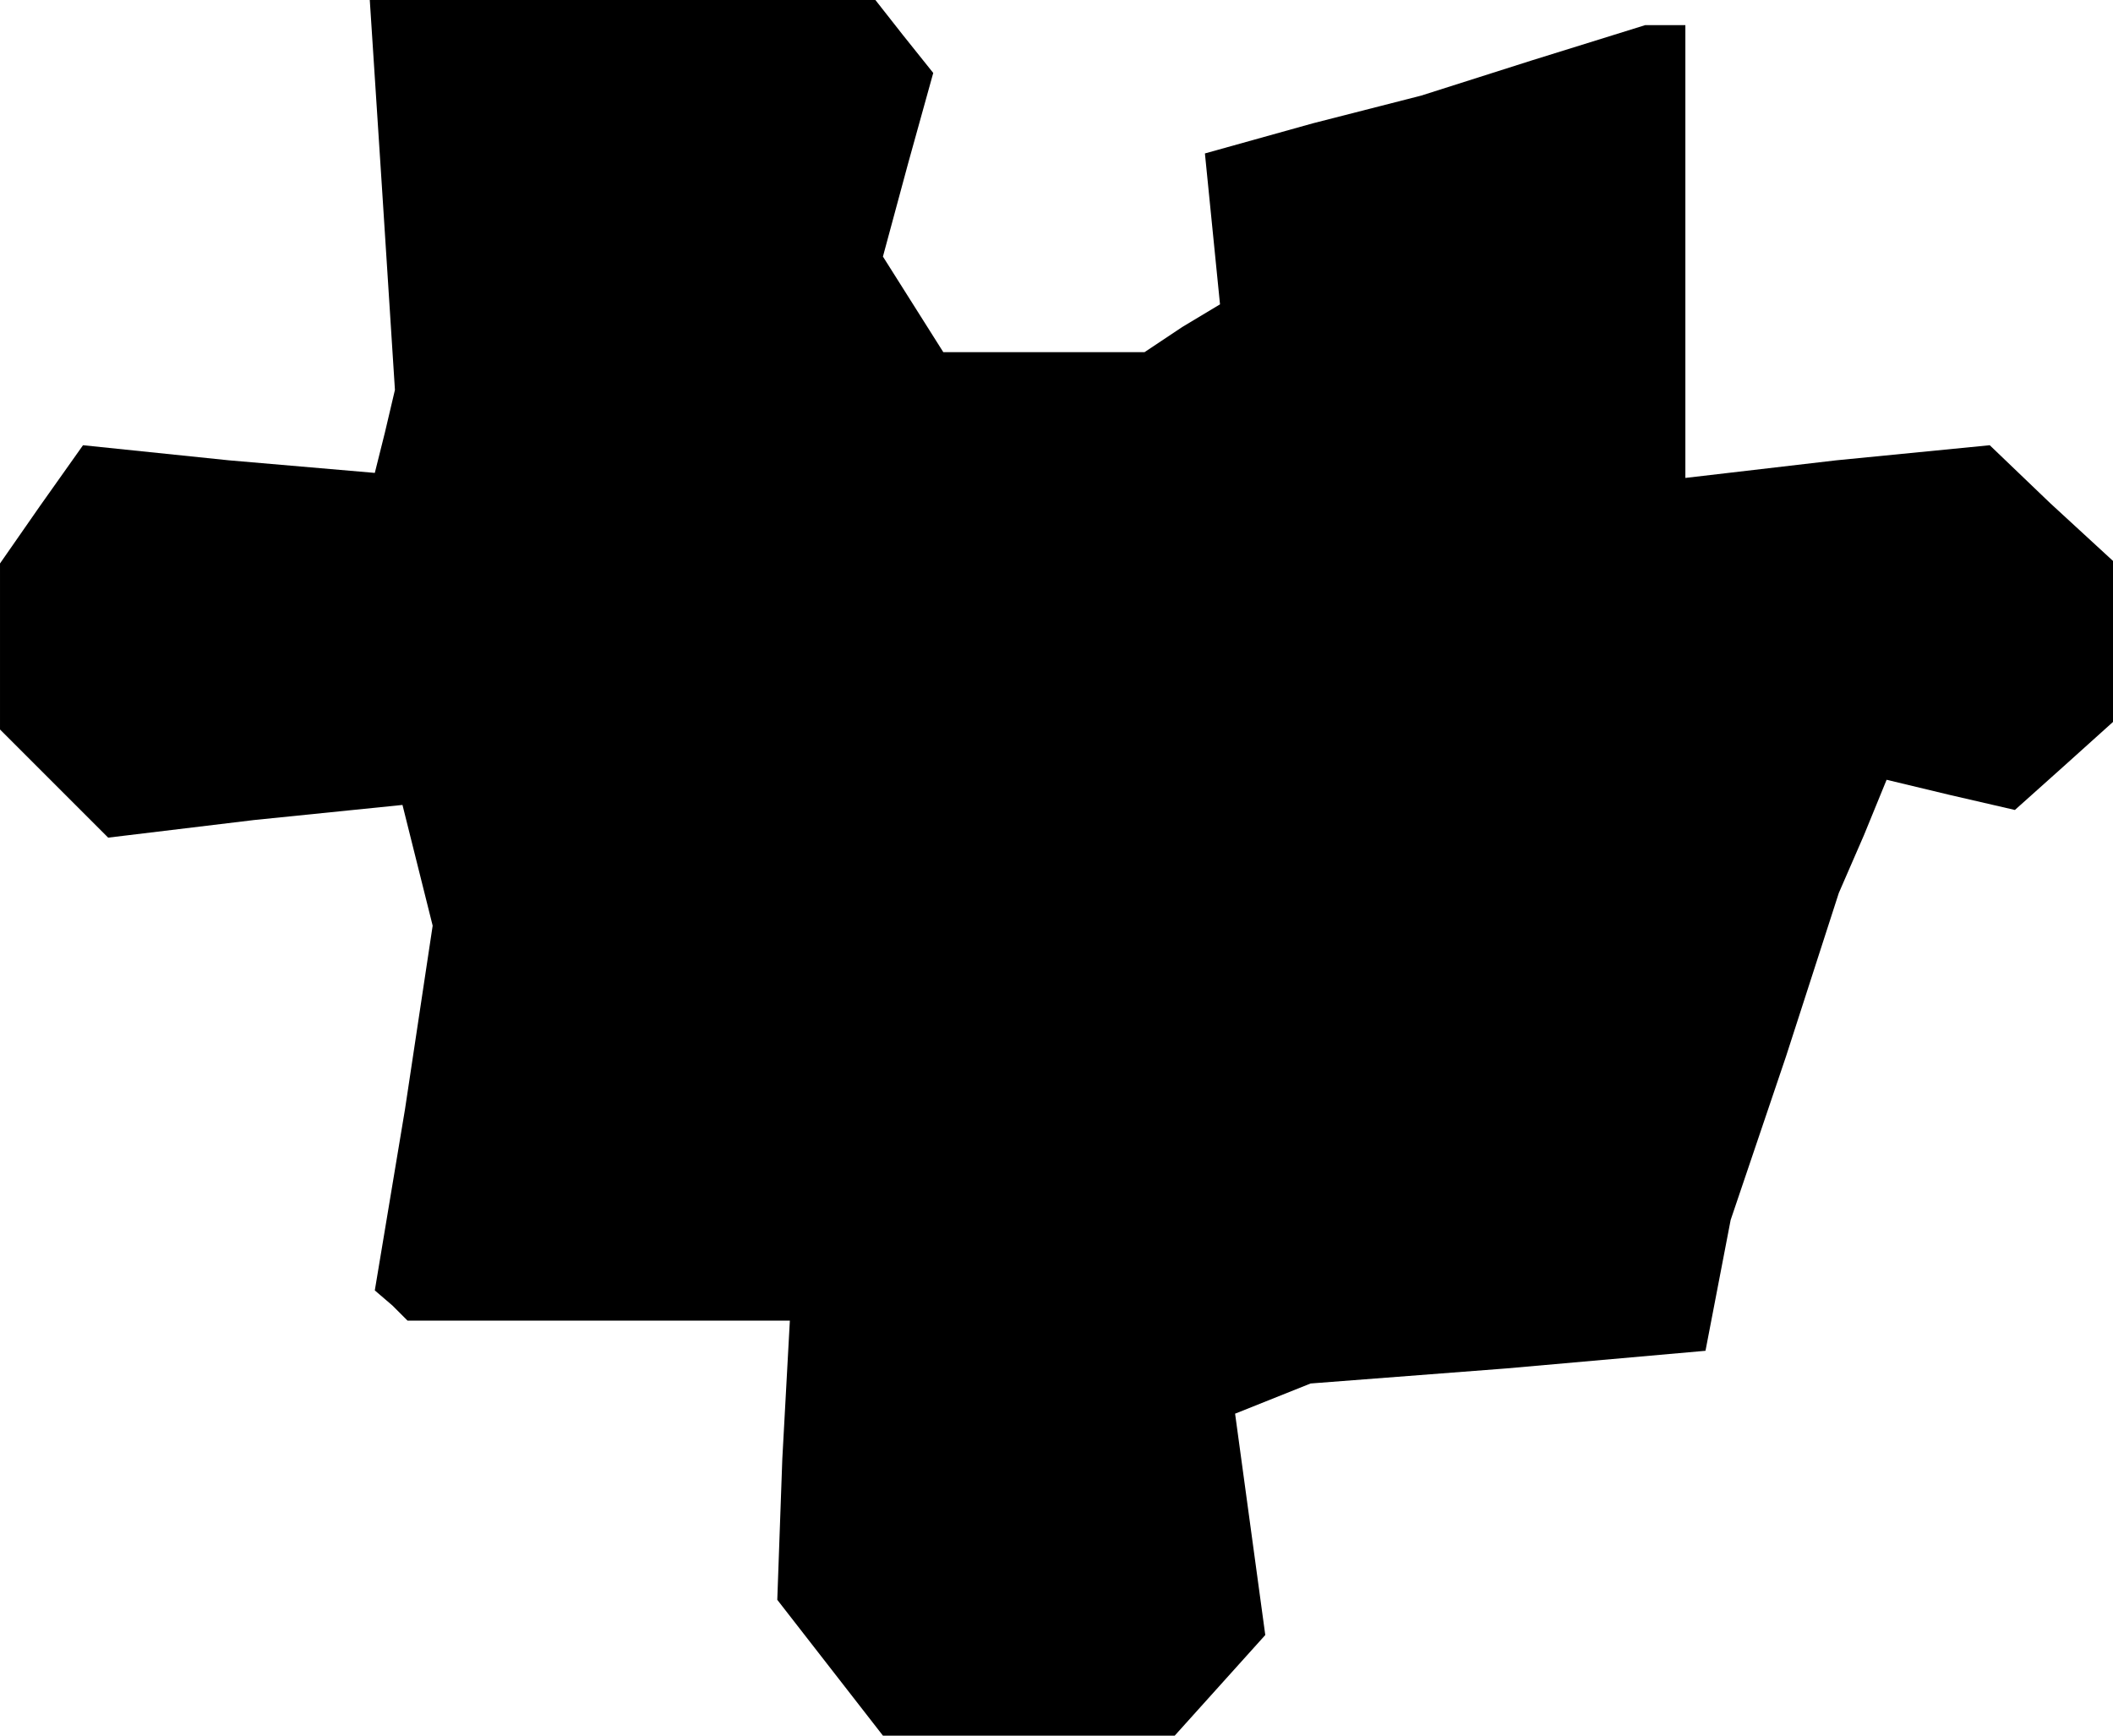 <?xml version="1.0" standalone="no"?>
<!DOCTYPE svg PUBLIC "-//W3C//DTD SVG 20010904//EN"
 "http://www.w3.org/TR/2001/REC-SVG-20010904/DTD/svg10.dtd">
<svg version="1.0" xmlns="http://www.w3.org/2000/svg"
 width="84pt" height="69pt" viewBox="0 0 84 69"
 preserveAspectRatio="xMidYMid meet">
<g transform="translate(0,69) scale(0.1,-0.1)"
fill="#000000" stroke="none">
<path d="M152 613 l5 -78 -4 -17 -4 -16 -58 5 -58 6 -17 -24 -16 -23 0 -33 0
-33 21 -21 22 -22 58 7 59 6 6 -24 6 -24 -11 -73 -12 -72 7 -6 6 -6 76 0 76 0
-3 -55 -2 -56 21 -27 21 -27 58 0 58 0 18 20 18 20 -6 44 -6 44 15 6 15 6 78
6 79 7 5 26 5 26 22 65 21 65 10 23 9 22 25 -6 26 -6 19 17 20 18 0 32 0 32
-25 23 -24 23 -61 -6 -60 -7 0 90 0 90 -8 0 -8 0 -45 -14 -44 -14 -43 -11 -43
-12 3 -30 3 -30 -15 -9 -15 -10 -40 0 -40 0 -12 19 -12 19 10 37 10 36 -12 15
-11 14 -101 0 -100 0 5 -77z"/>
</g>
</svg>
